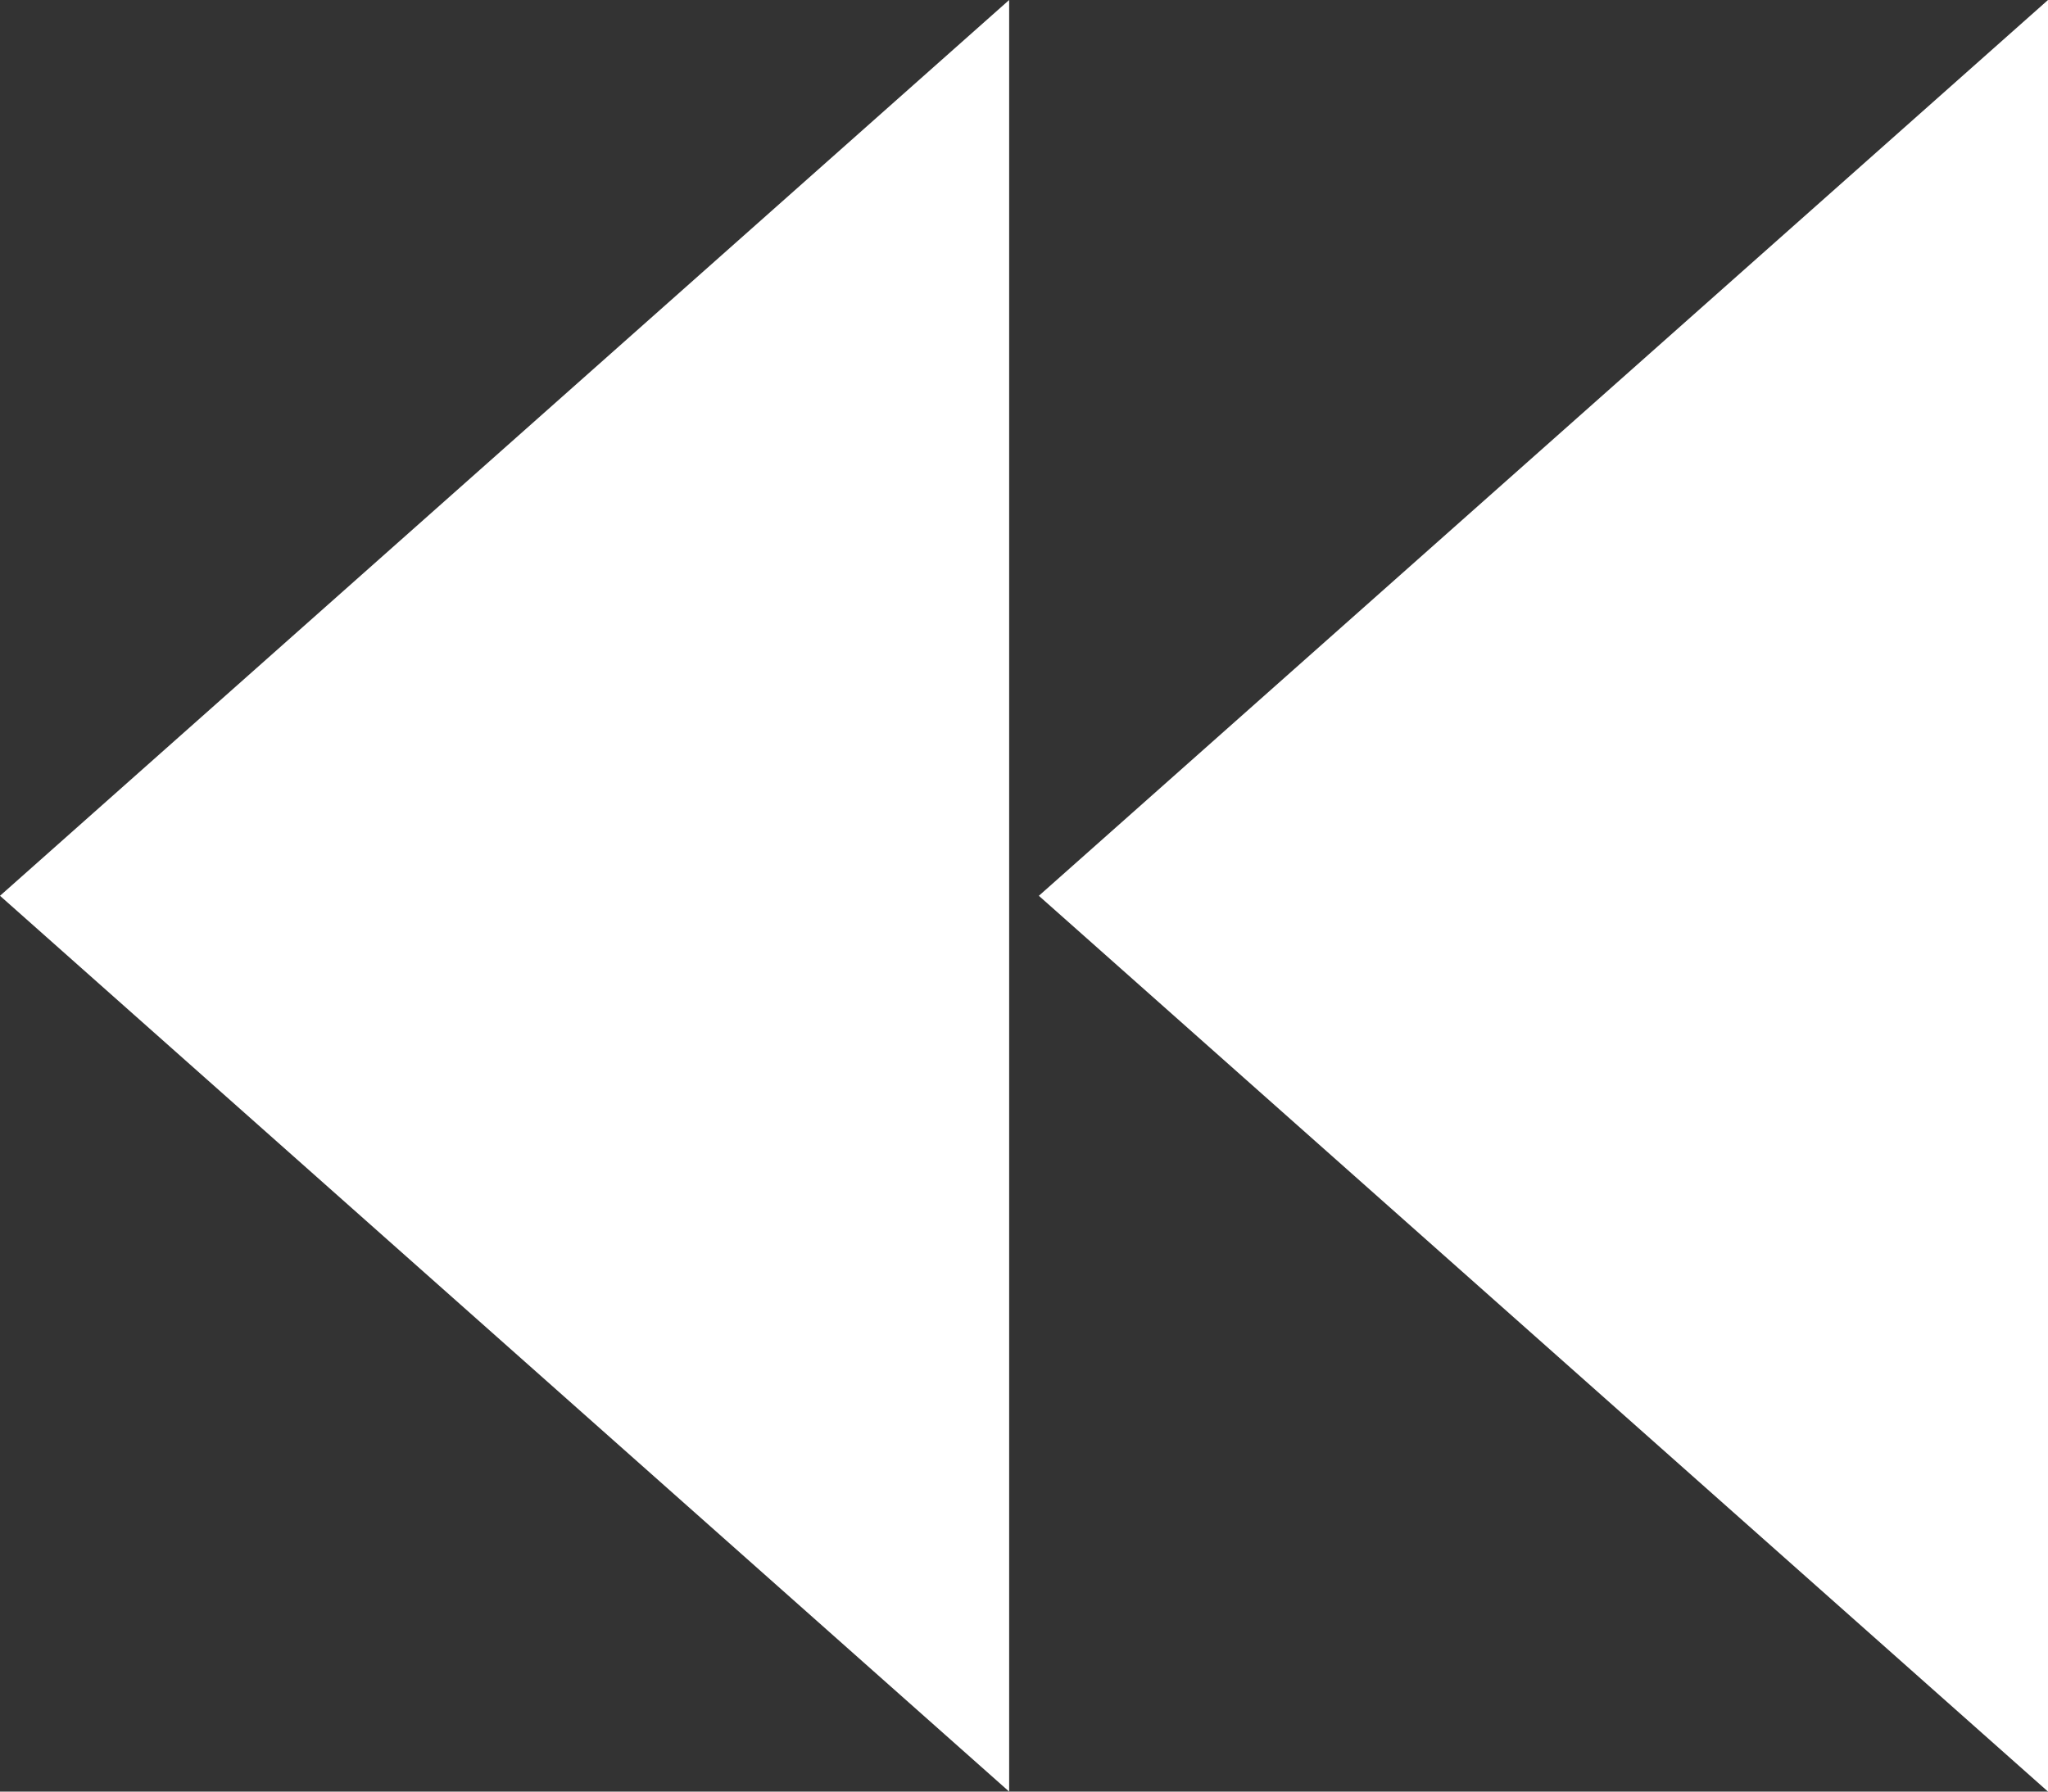<svg xmlns="http://www.w3.org/2000/svg" width="32" height="28" viewBox="0 0 32 28"
    fill="none">
    <rect x="0" y="0" width="32" height="28" fill="#333333" stroke="none"/>
    <path fill-rule="evenodd" clip-rule="evenodd"
        d="M16.232 14L32 28V0L16.232 14ZM0 14L15.768 28V0L0 14Z" fill="white" />
</svg>